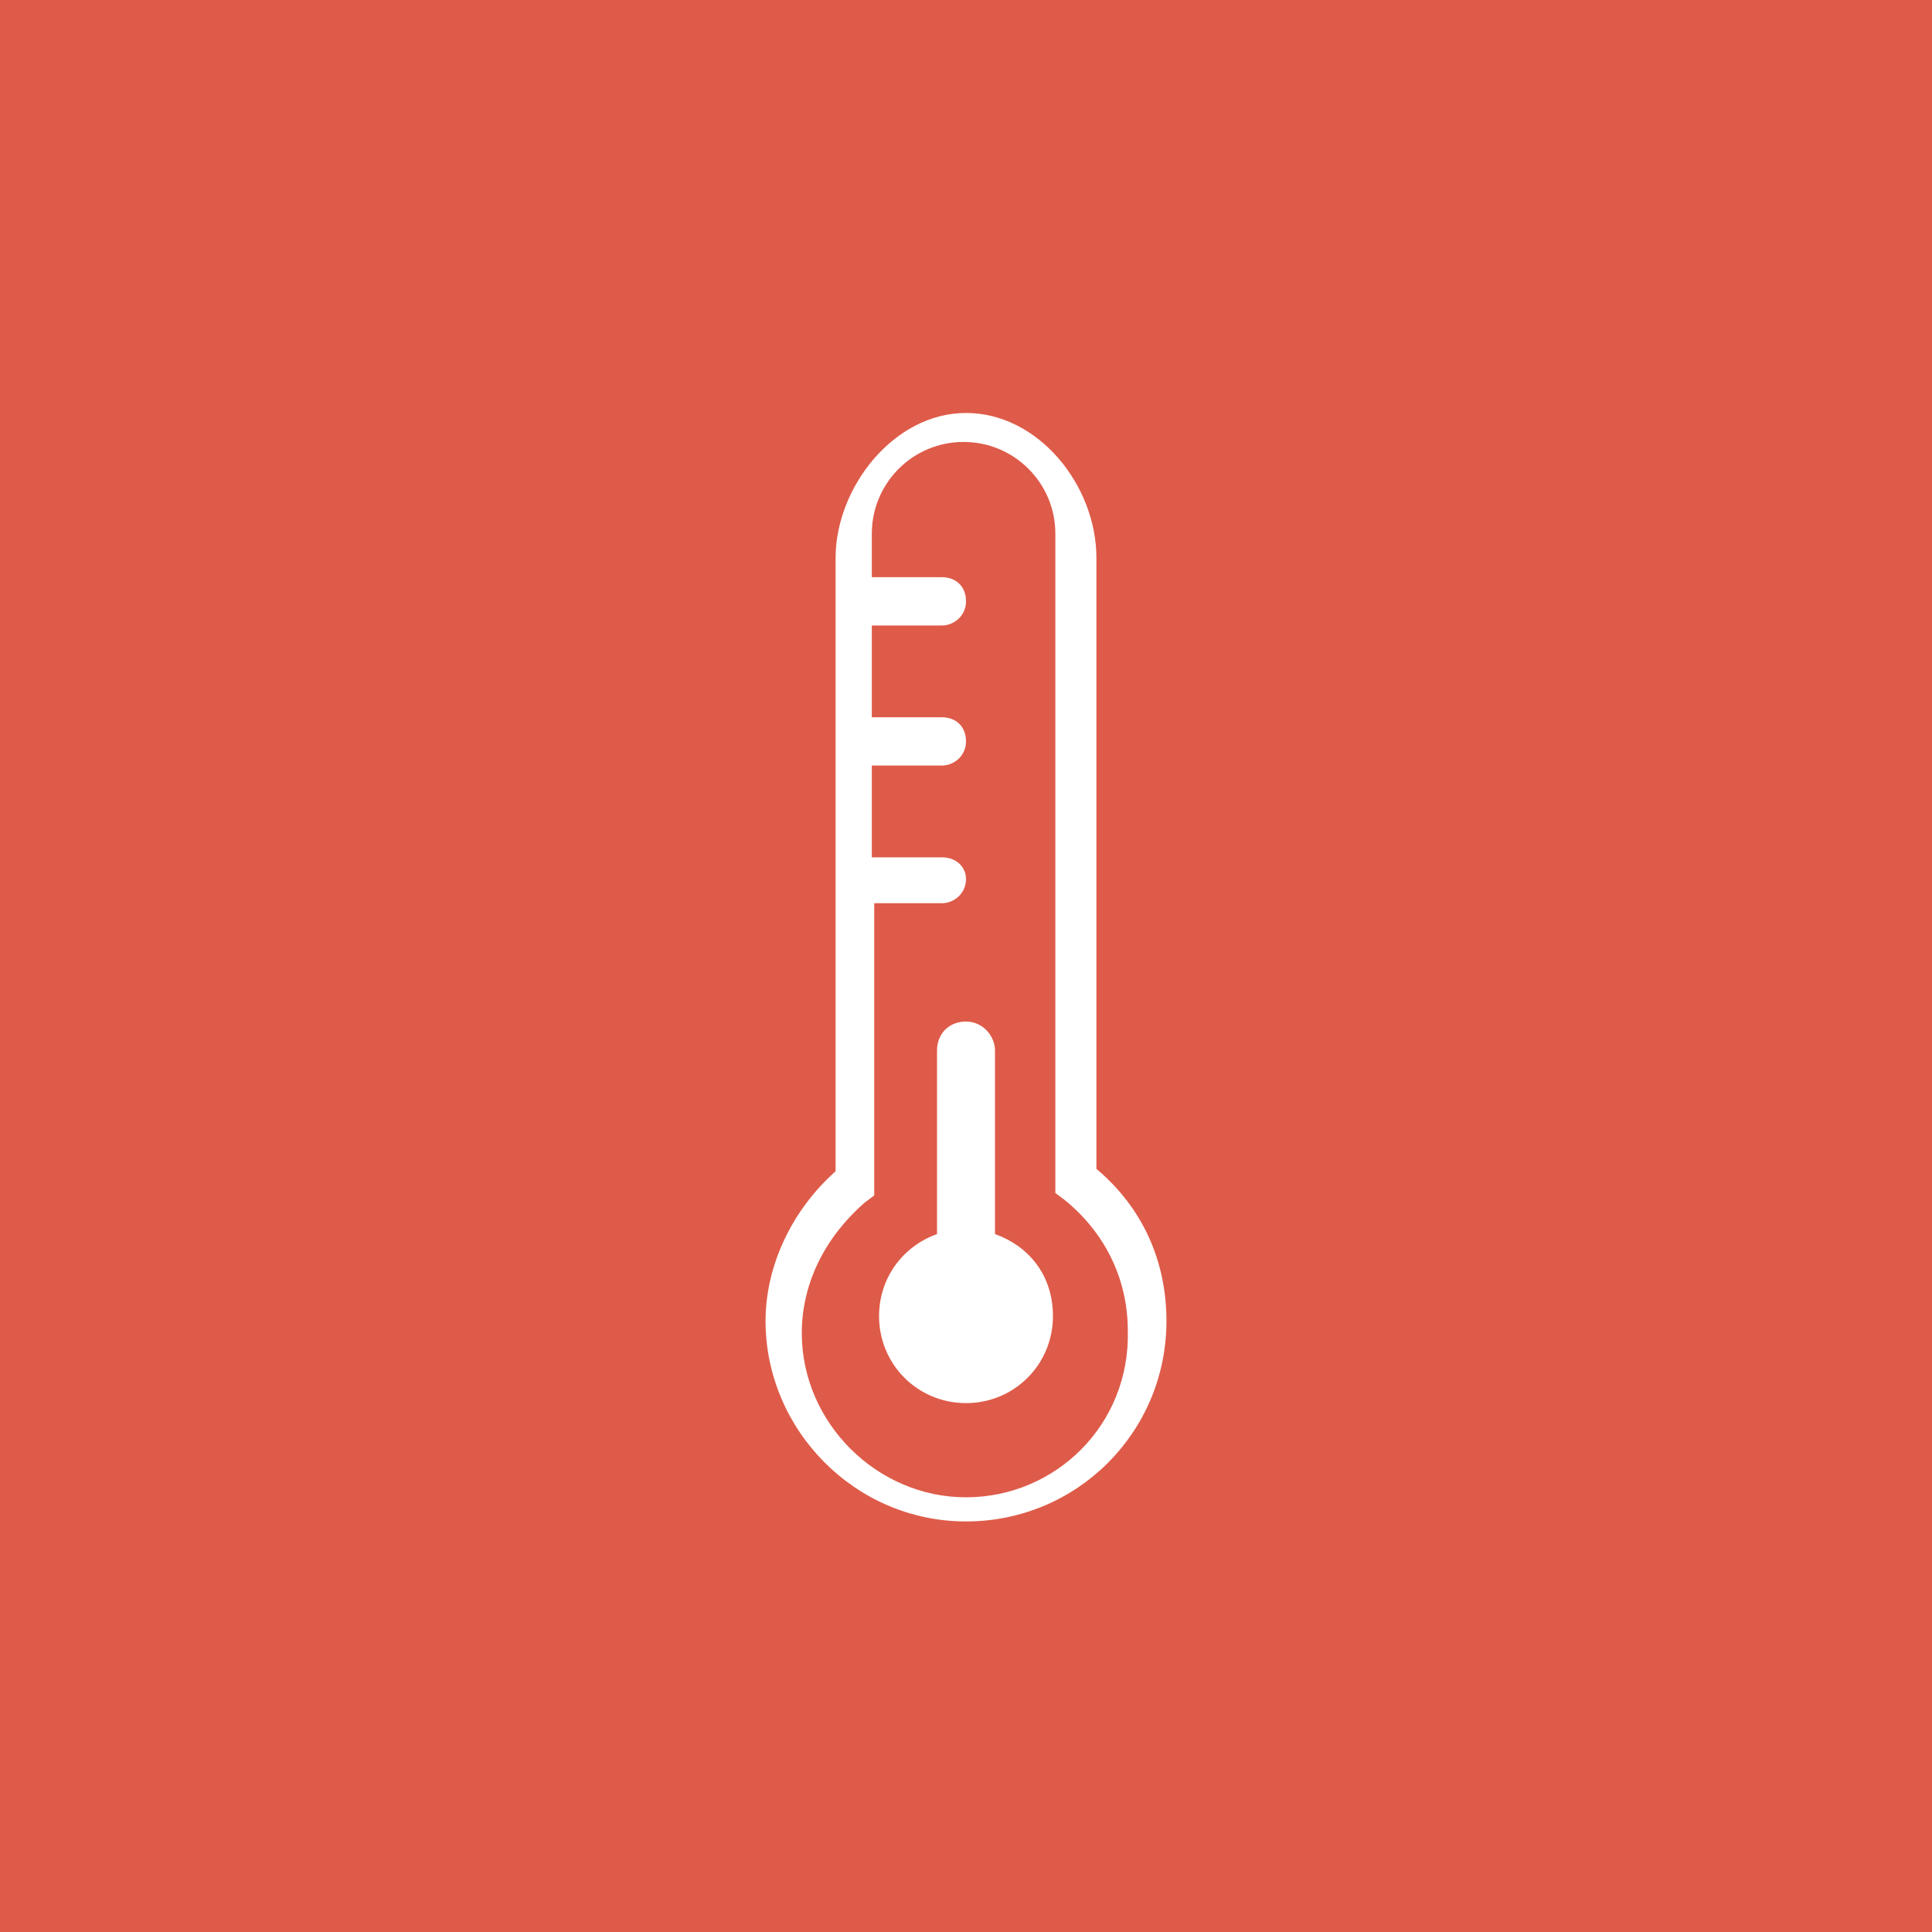 <?xml version="1.0" encoding="utf-8"?>
<!-- Generator: Adobe Illustrator 22.1.0, SVG Export Plug-In . SVG Version: 6.00 Build 0)  -->
<svg version="1.1" id="Livello_1" xmlns="http://www.w3.org/2000/svg" xmlns:xlink="http://www.w3.org/1999/xlink" x="0px" y="0px"
	 viewBox="0 0 80 80" style="enable-background:new 0 0 80 80;" xml:space="preserve">
<style type="text/css">
	.st0{fill:#DE5B49;}
	.st1{fill:#FFFFFF;}
</style>
<rect x="-8.3" y="-6.1" class="st0" width="94.4" height="89.5"/>
<g>
	<path class="st1" d="M45.4,48.4V23.1c0-3-2.4-6-5.4-6s-5.4,3.1-5.4,6v25.4c-1.8,1.6-2.9,3.9-2.9,6.2c0,4.5,3.7,8.3,8.3,8.3
		s8.3-3.7,8.3-8.3C48.3,52.2,47.3,50,45.4,48.4z M40,62c-3.7,0-6.8-3.1-6.8-6.8c0-2.1,1-4,2.6-5.4l0.4-0.3V37.4H39c0.5,0,1-0.4,1-1
		c0-0.5-0.4-0.9-1-0.9h-2.9v-3.8H39c0.5,0,1-0.4,1-1s-0.4-1-1-1h-2.9v-3.8H39c0.5,0,1-0.4,1-1s-0.4-1-1-1h-2.9v-1.8
		c0-2.1,1.7-3.8,3.8-3.8s3.8,1.7,3.8,3.8v27.3l0.4,0.3c1.6,1.3,2.6,3.2,2.6,5.4C46.8,59,43.7,62,40,62z"/>
	<path class="st1" d="M41.2,51.1v-7.6c0-0.6-0.5-1.2-1.2-1.2s-1.2,0.5-1.2,1.2v7.6c-1.4,0.5-2.4,1.8-2.4,3.4c0,2,1.6,3.6,3.6,3.6
		c2,0,3.6-1.6,3.6-3.6C43.6,52.8,42.6,51.6,41.2,51.1z"/>
</g>
</svg>
